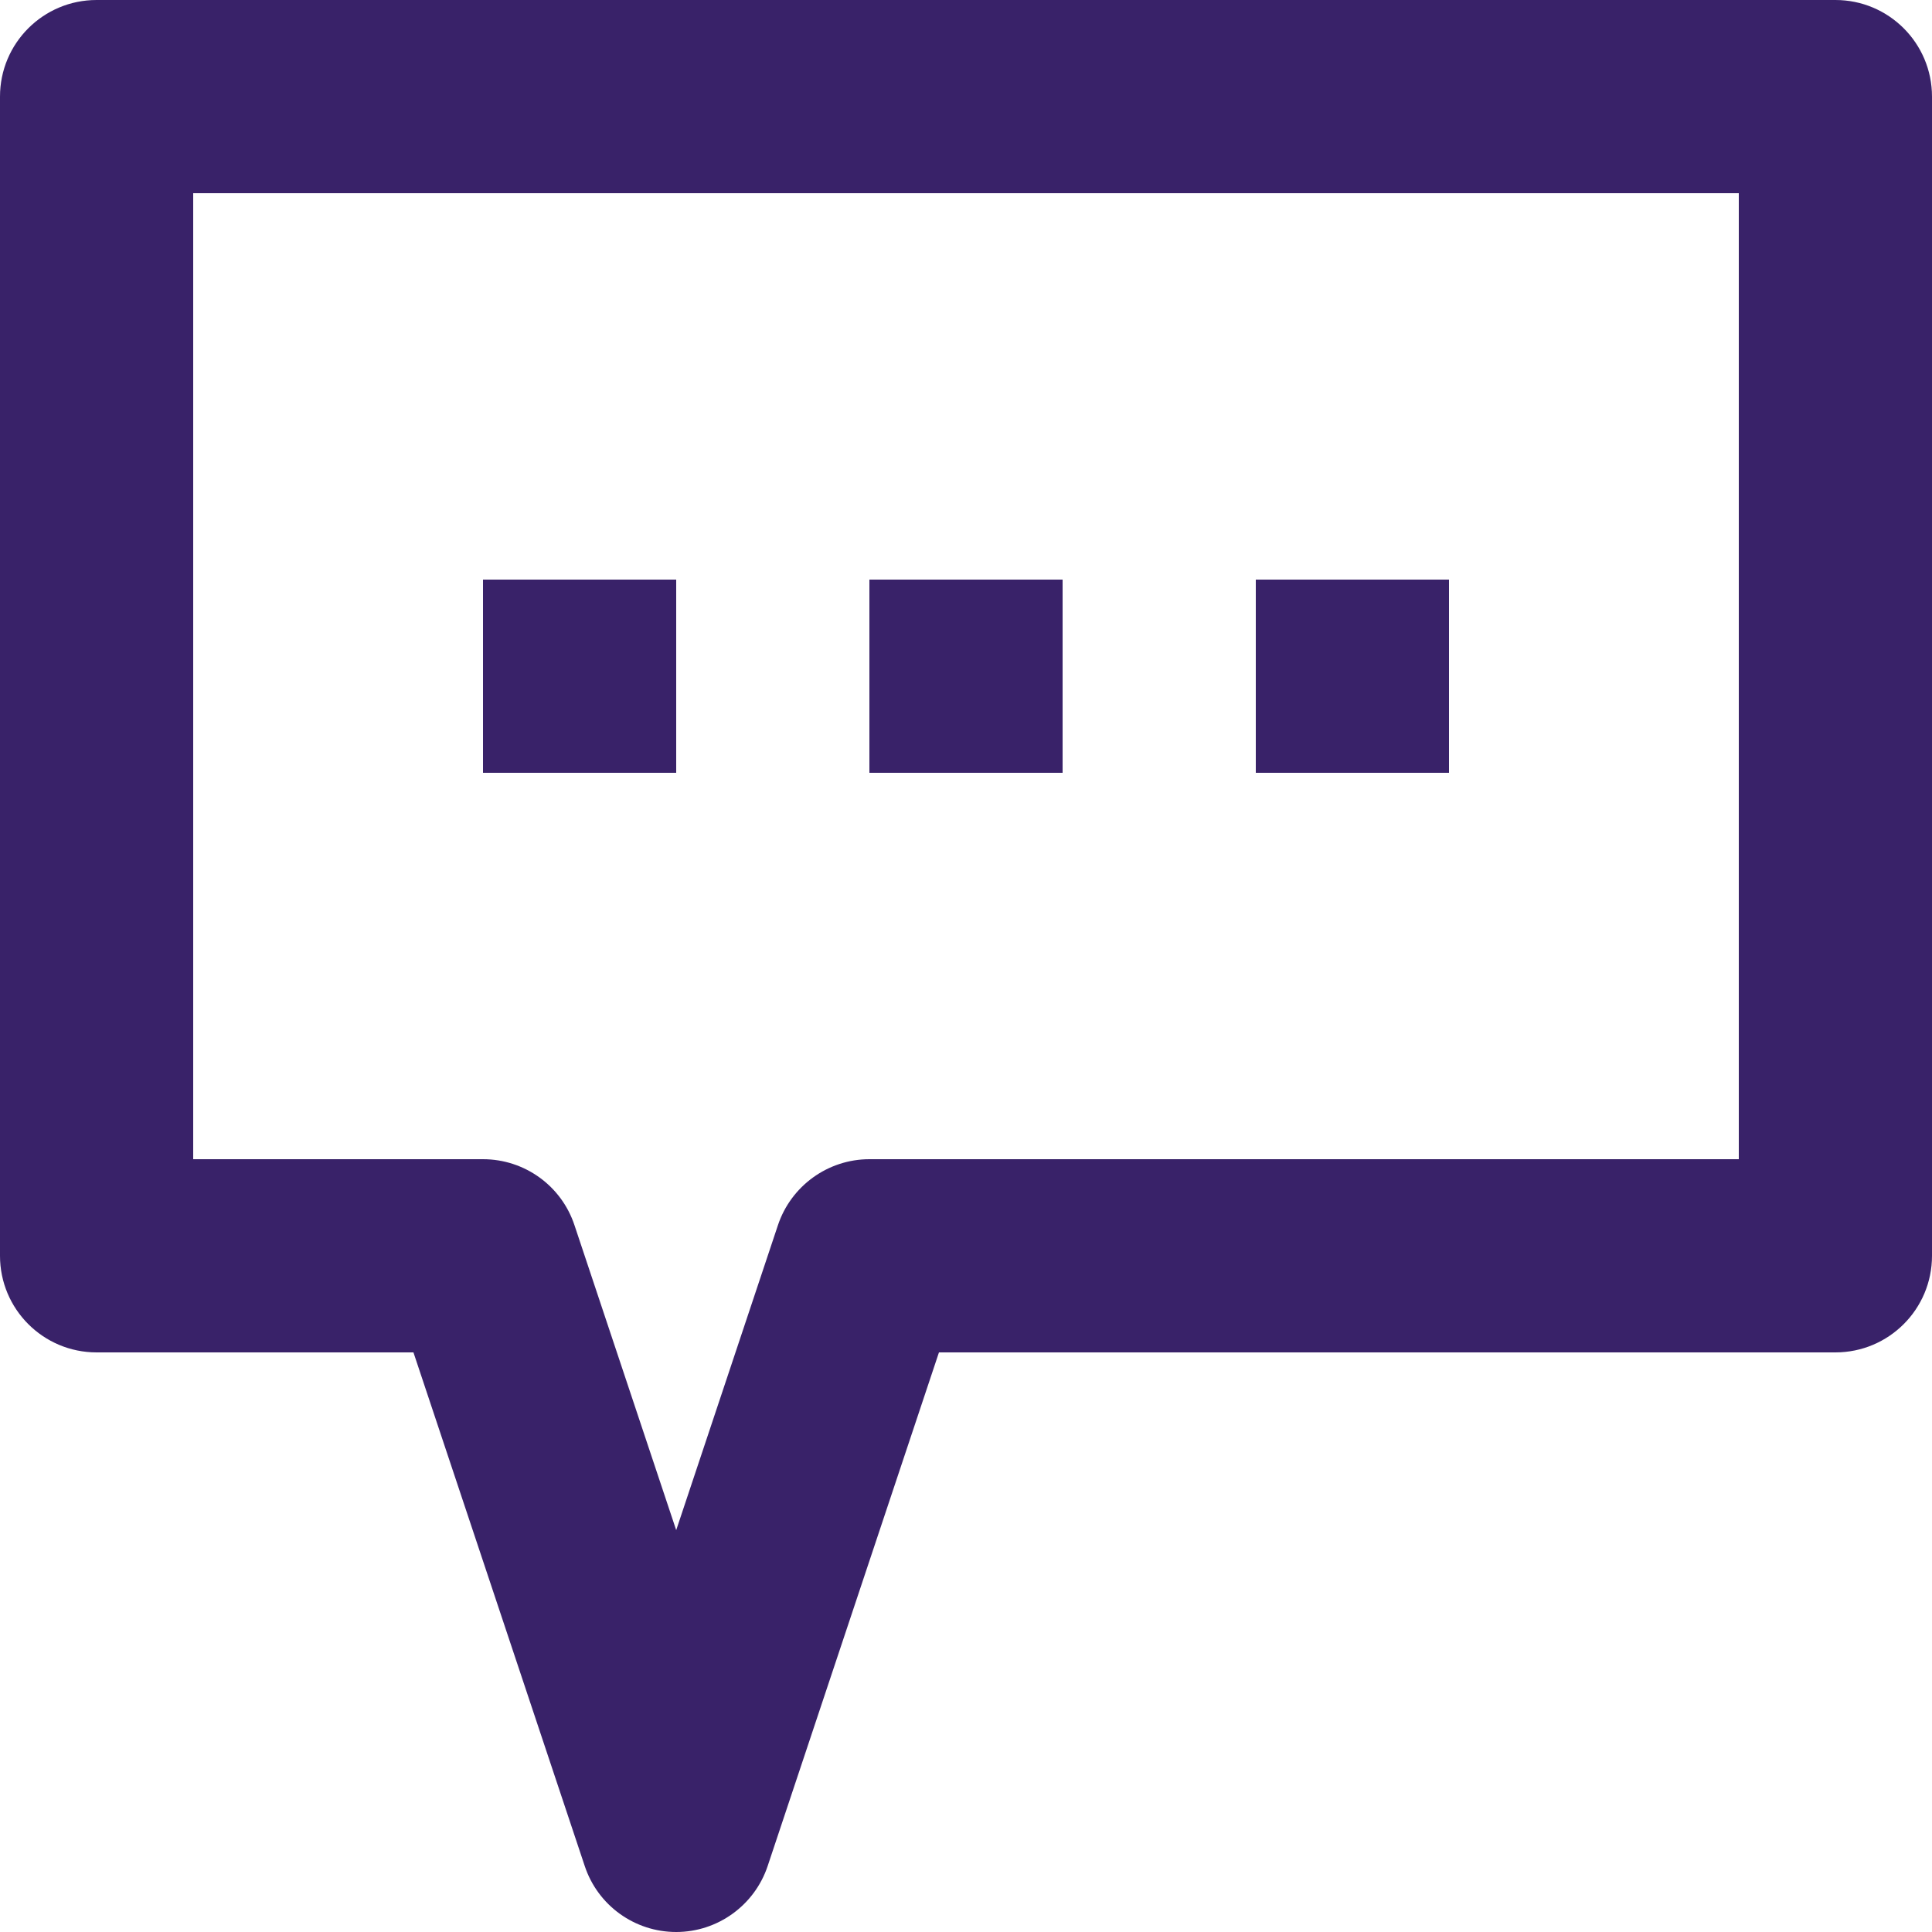 <?xml version="1.0" encoding="UTF-8"?><svg id="Layer_2" xmlns="http://www.w3.org/2000/svg" viewBox="0 0 80 80"><defs><style>.cls-1{fill:#392269;}</style></defs><g id="Layer_1-2"><g><path class="cls-1" d="M28,80c-1.72,0-3.25-1.1-3.79-2.74l-7.09-21.26H4c-2.21,0-4-1.79-4-4V4C0,1.79,1.79,0,4,0H76c2.21,0,4,1.79,4,4V52c0,2.21-1.79,4-4,4H38.88l-7.09,21.26c-.54,1.63-2.07,2.74-3.79,2.74ZM8,48h12c1.72,0,3.25,1.1,3.79,2.74l4.21,12.62,4.21-12.62c.54-1.63,2.07-2.74,3.79-2.74h36V8H8V48Z"/><g><rect class="cls-1" x="20" y="24" width="8" height="8"/><rect class="cls-1" x="36" y="24" width="8" height="8"/><rect class="cls-1" x="52" y="24" width="8" height="8"/></g></g></g></svg>